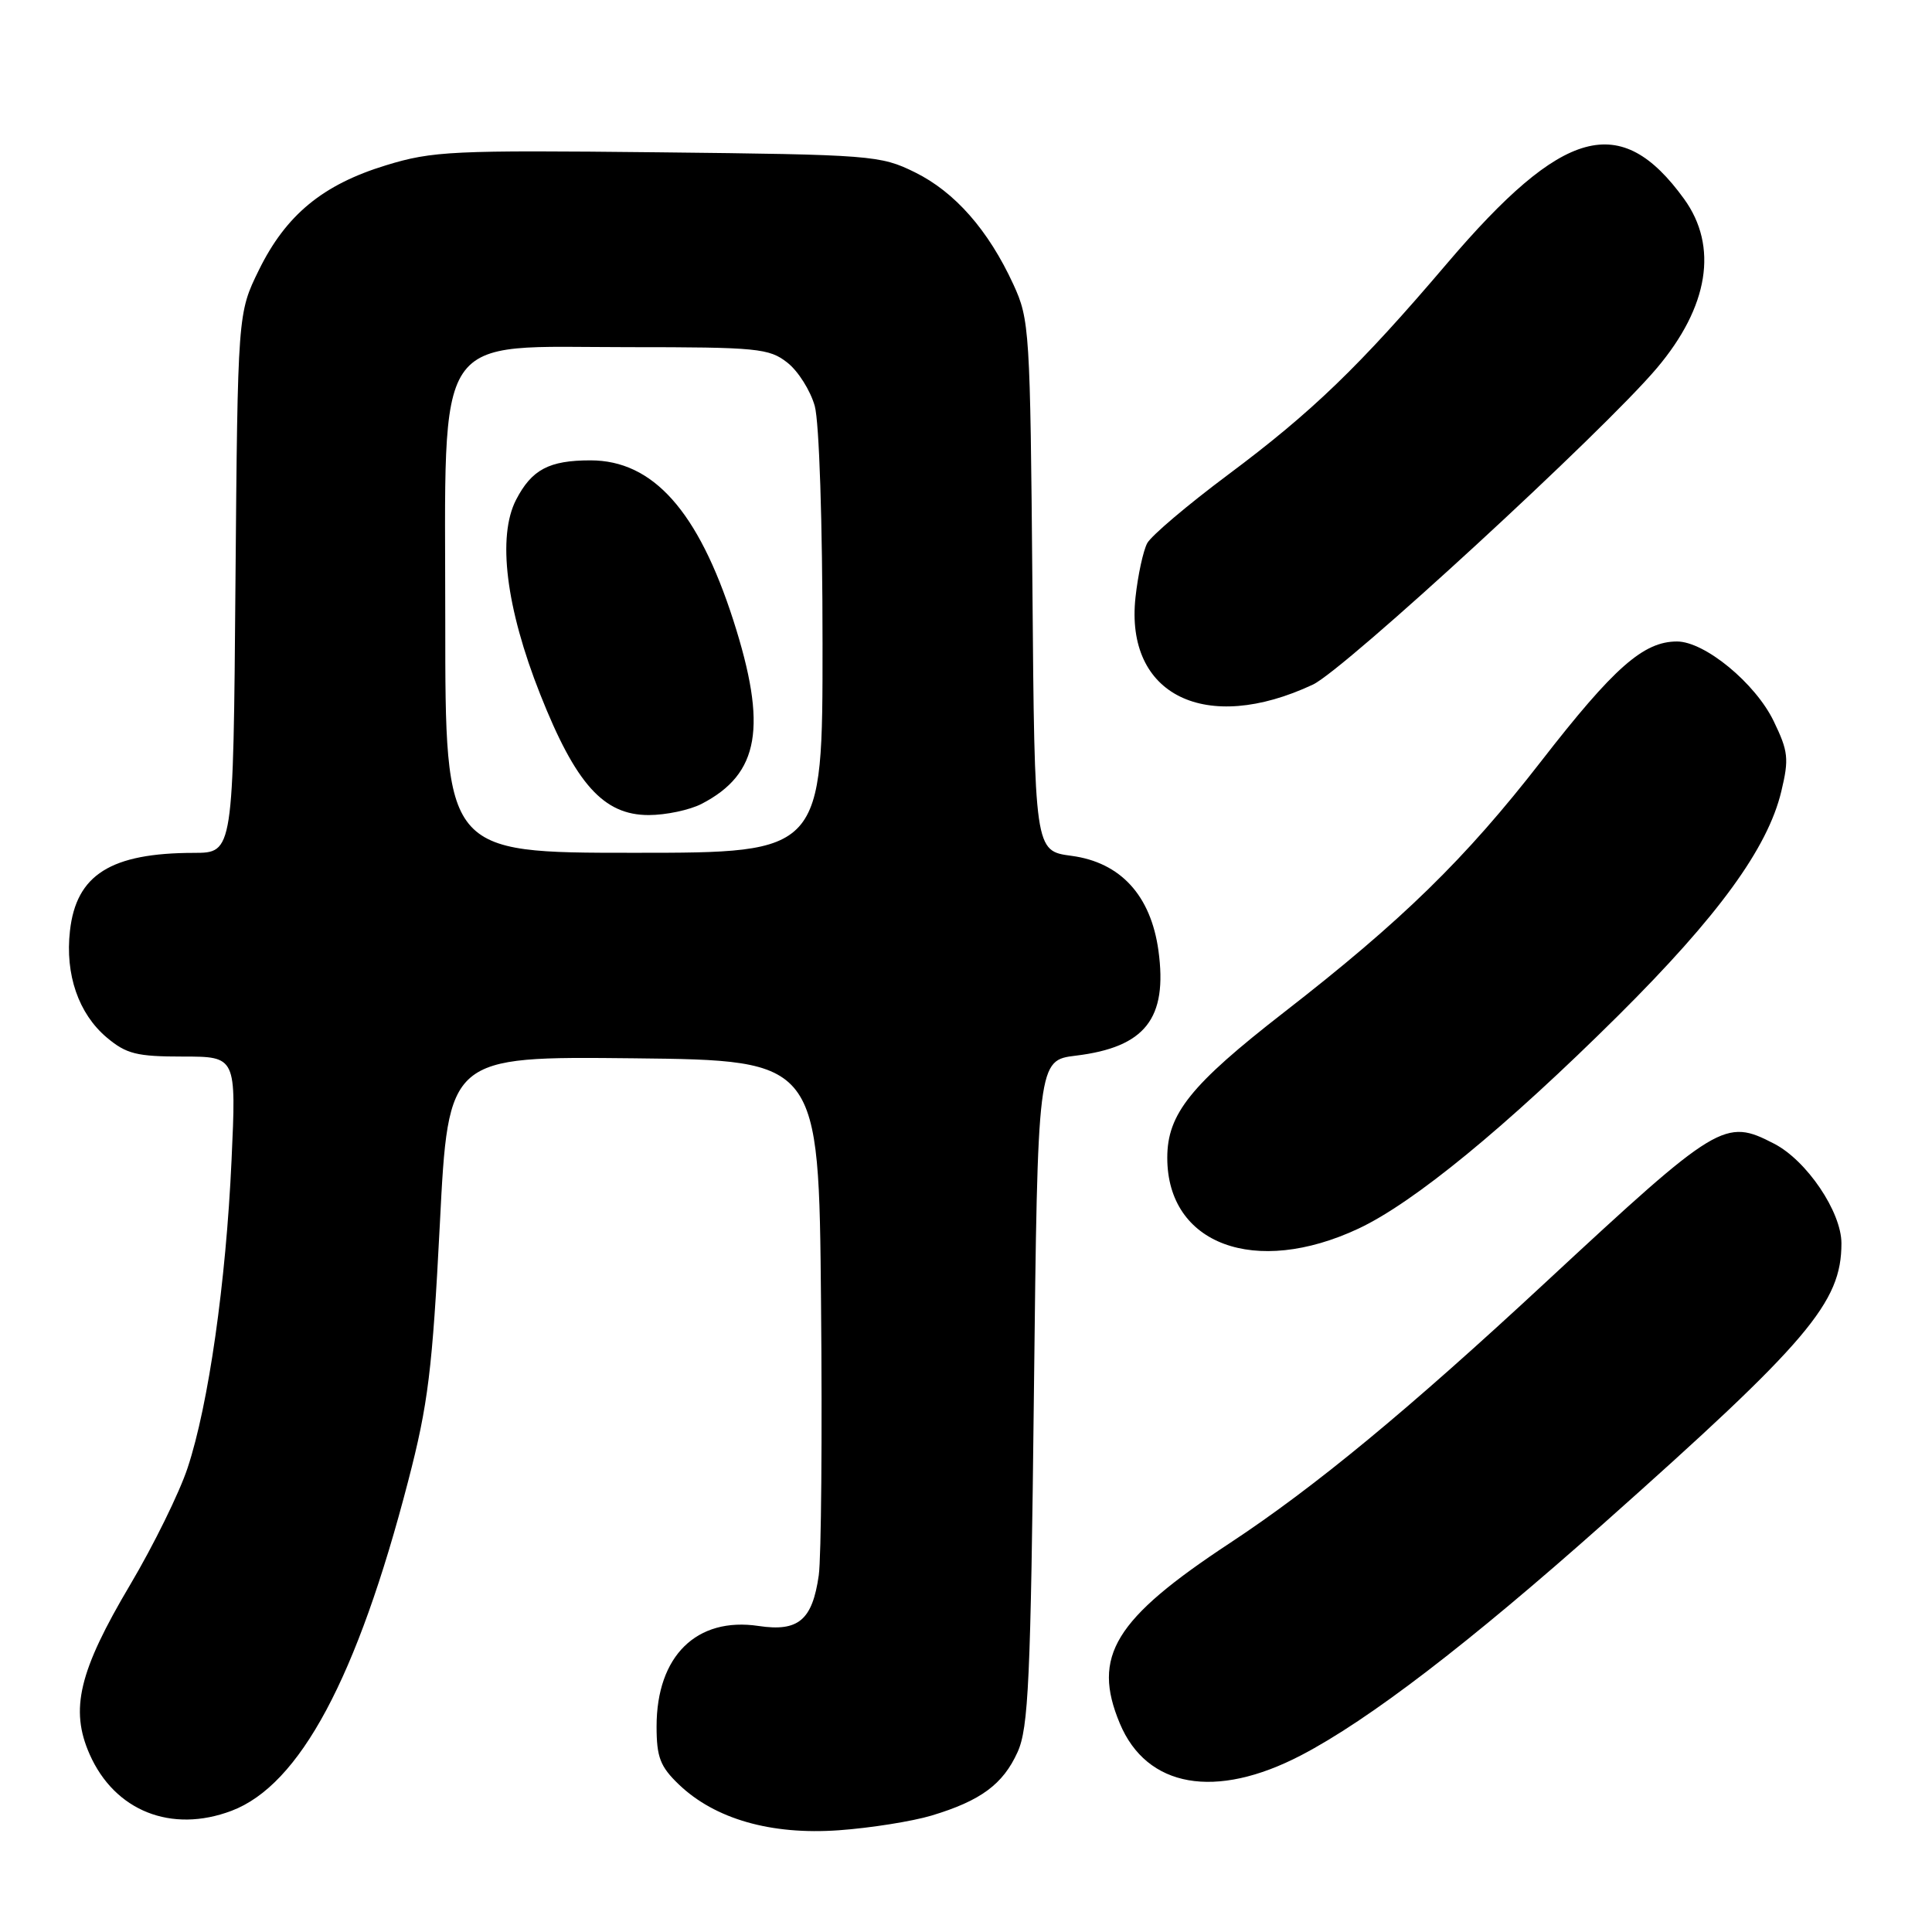 <?xml version="1.0" encoding="UTF-8" standalone="no"?>
<!DOCTYPE svg PUBLIC "-//W3C//DTD SVG 1.1//EN" "http://www.w3.org/Graphics/SVG/1.1/DTD/svg11.dtd" >
<svg xmlns="http://www.w3.org/2000/svg" xmlns:xlink="http://www.w3.org/1999/xlink" version="1.1" viewBox="0 0 256 256">
 <g >
 <path fill="currentColor"
d=" M 123.44 240.57 C 129.95 238.61 132.90 236.43 134.83 232.17 C 136.28 228.98 136.57 222.72 137.00 184.50 C 137.50 140.50 137.50 140.50 142.55 139.88 C 151.75 138.76 154.73 134.96 153.50 125.96 C 152.49 118.64 148.47 114.26 141.96 113.40 C 137.09 112.75 137.09 112.75 136.80 77.63 C 136.51 43.73 136.42 42.33 134.27 37.67 C 130.95 30.47 126.52 25.44 121.23 22.83 C 116.66 20.58 115.53 20.49 87.15 20.18 C 59.97 19.89 57.32 20.01 51.15 21.90 C 42.77 24.46 37.90 28.47 34.31 35.77 C 31.50 41.50 31.50 41.50 31.20 77.25 C 30.91 113.00 30.91 113.00 25.70 113.01 C 14.68 113.02 10.10 115.90 9.27 123.34 C 8.61 129.13 10.41 134.32 14.14 137.47 C 16.74 139.66 18.12 140.00 24.23 140.00 C 31.31 140.00 31.31 140.00 30.68 153.75 C 29.94 169.97 27.63 186.14 24.86 194.50 C 23.77 197.80 20.35 204.75 17.27 209.95 C 10.45 221.45 9.24 226.50 11.88 232.46 C 15.20 239.97 22.71 242.95 30.68 239.94 C 39.72 236.52 47.31 222.36 54.09 196.23 C 56.73 186.07 57.29 181.53 58.28 162.23 C 59.41 139.97 59.41 139.97 83.96 140.23 C 108.50 140.50 108.50 140.50 108.79 172.50 C 108.96 190.10 108.82 206.41 108.49 208.74 C 107.64 214.68 105.79 216.24 100.52 215.45 C 92.30 214.22 87.00 219.43 87.00 228.76 C 87.00 232.84 87.48 234.08 89.95 236.45 C 94.73 241.03 102.16 243.16 111.14 242.52 C 115.34 242.22 120.87 241.34 123.44 240.57 Z  M 172.41 232.58 C 181.36 227.92 194.63 217.75 212.50 201.86 C 239.67 177.70 244.00 172.60 244.00 164.75 C 244.00 160.58 239.40 153.77 235.07 151.54 C 228.54 148.16 227.70 148.67 204.84 169.88 C 186.53 186.88 174.22 197.04 162.97 204.46 C 147.65 214.55 144.66 219.46 148.38 228.36 C 151.94 236.89 161.08 238.49 172.41 232.58 Z  M 180.00 162.80 C 187.32 159.37 199.54 149.34 214.40 134.59 C 227.66 121.41 234.23 112.39 236.03 104.87 C 237.07 100.54 236.96 99.56 235.02 95.55 C 232.59 90.52 225.88 85.00 222.21 85.00 C 217.77 85.00 213.86 88.44 204.21 100.87 C 194.14 113.83 185.77 122.00 170.08 134.18 C 157.76 143.76 154.67 147.61 154.67 153.41 C 154.67 164.90 166.31 169.21 180.00 162.80 Z  M 173.97 90.71 C 178.12 88.76 212.48 57.15 219.54 48.78 C 226.42 40.64 227.70 32.65 223.15 26.36 C 214.74 14.75 207.14 16.82 191.72 34.93 C 180.13 48.55 173.86 54.59 162.74 62.89 C 157.37 66.90 152.54 70.99 152.01 71.98 C 151.48 72.98 150.78 76.20 150.46 79.14 C 149.04 92.12 159.75 97.38 173.97 90.71 Z  M 59.00 82.42 C 59.00 43.15 57.10 46.00 83.29 46.00 C 100.35 46.00 101.92 46.15 104.33 48.05 C 105.76 49.17 107.39 51.76 107.96 53.80 C 108.55 55.92 108.99 69.32 108.99 85.25 C 109.00 113.00 109.00 113.00 84.00 113.00 C 59.00 113.00 59.00 113.00 59.00 82.42 Z  M 92.96 106.52 C 100.64 102.55 101.71 96.33 97.17 82.19 C 92.51 67.71 86.52 61.00 78.24 61.00 C 72.75 61.00 70.46 62.22 68.39 66.21 C 65.87 71.08 67.04 80.55 71.58 92.00 C 76.29 103.90 79.98 108.00 85.95 108.00 C 88.23 108.00 91.39 107.33 92.96 106.52 Z "/>
</g>
</svg>